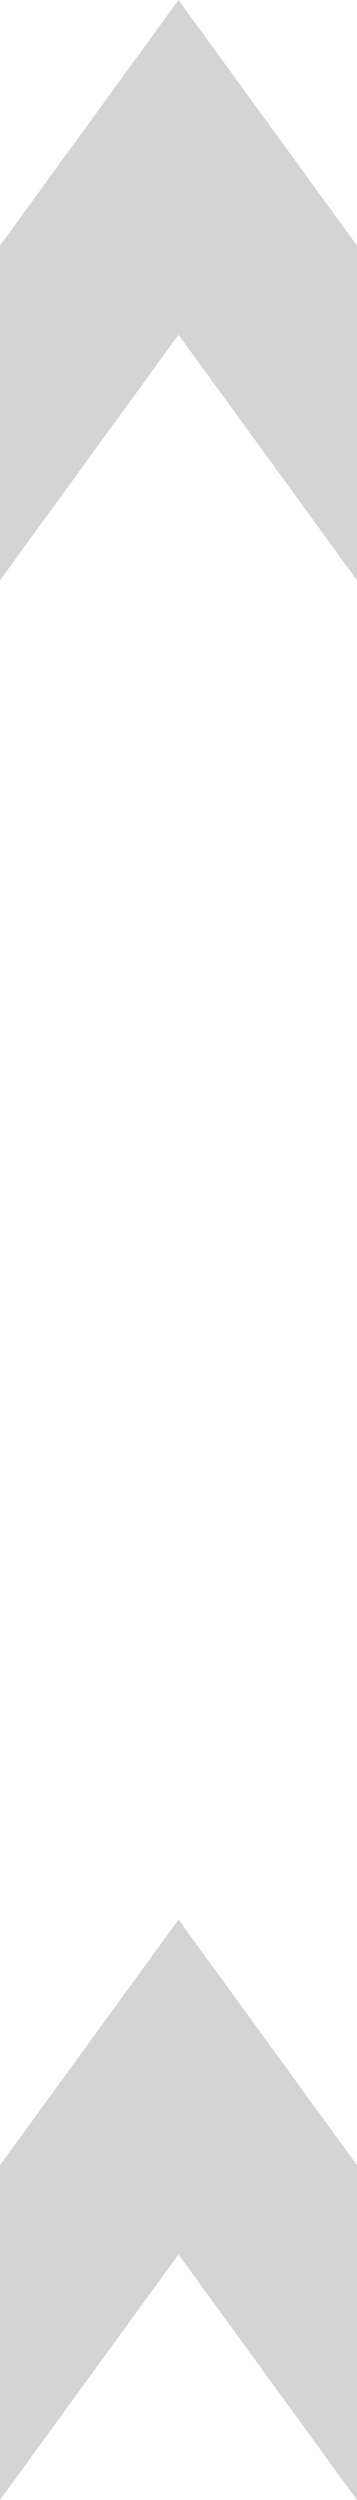<svg width="32" height="224" viewBox="0 0 32 224" fill="none" xmlns="http://www.w3.org/2000/svg">
<path fill-rule="evenodd" clip-rule="evenodd" d="M0 22L16 0L32 22V52L16 30L0 52V22Z" fill="#D4D4D4"/>
<path fill-rule="evenodd" clip-rule="evenodd" d="M0 194L16 172L32 194V224L16 202L0 224V194Z" fill="#D4D4D4"/>
</svg>
